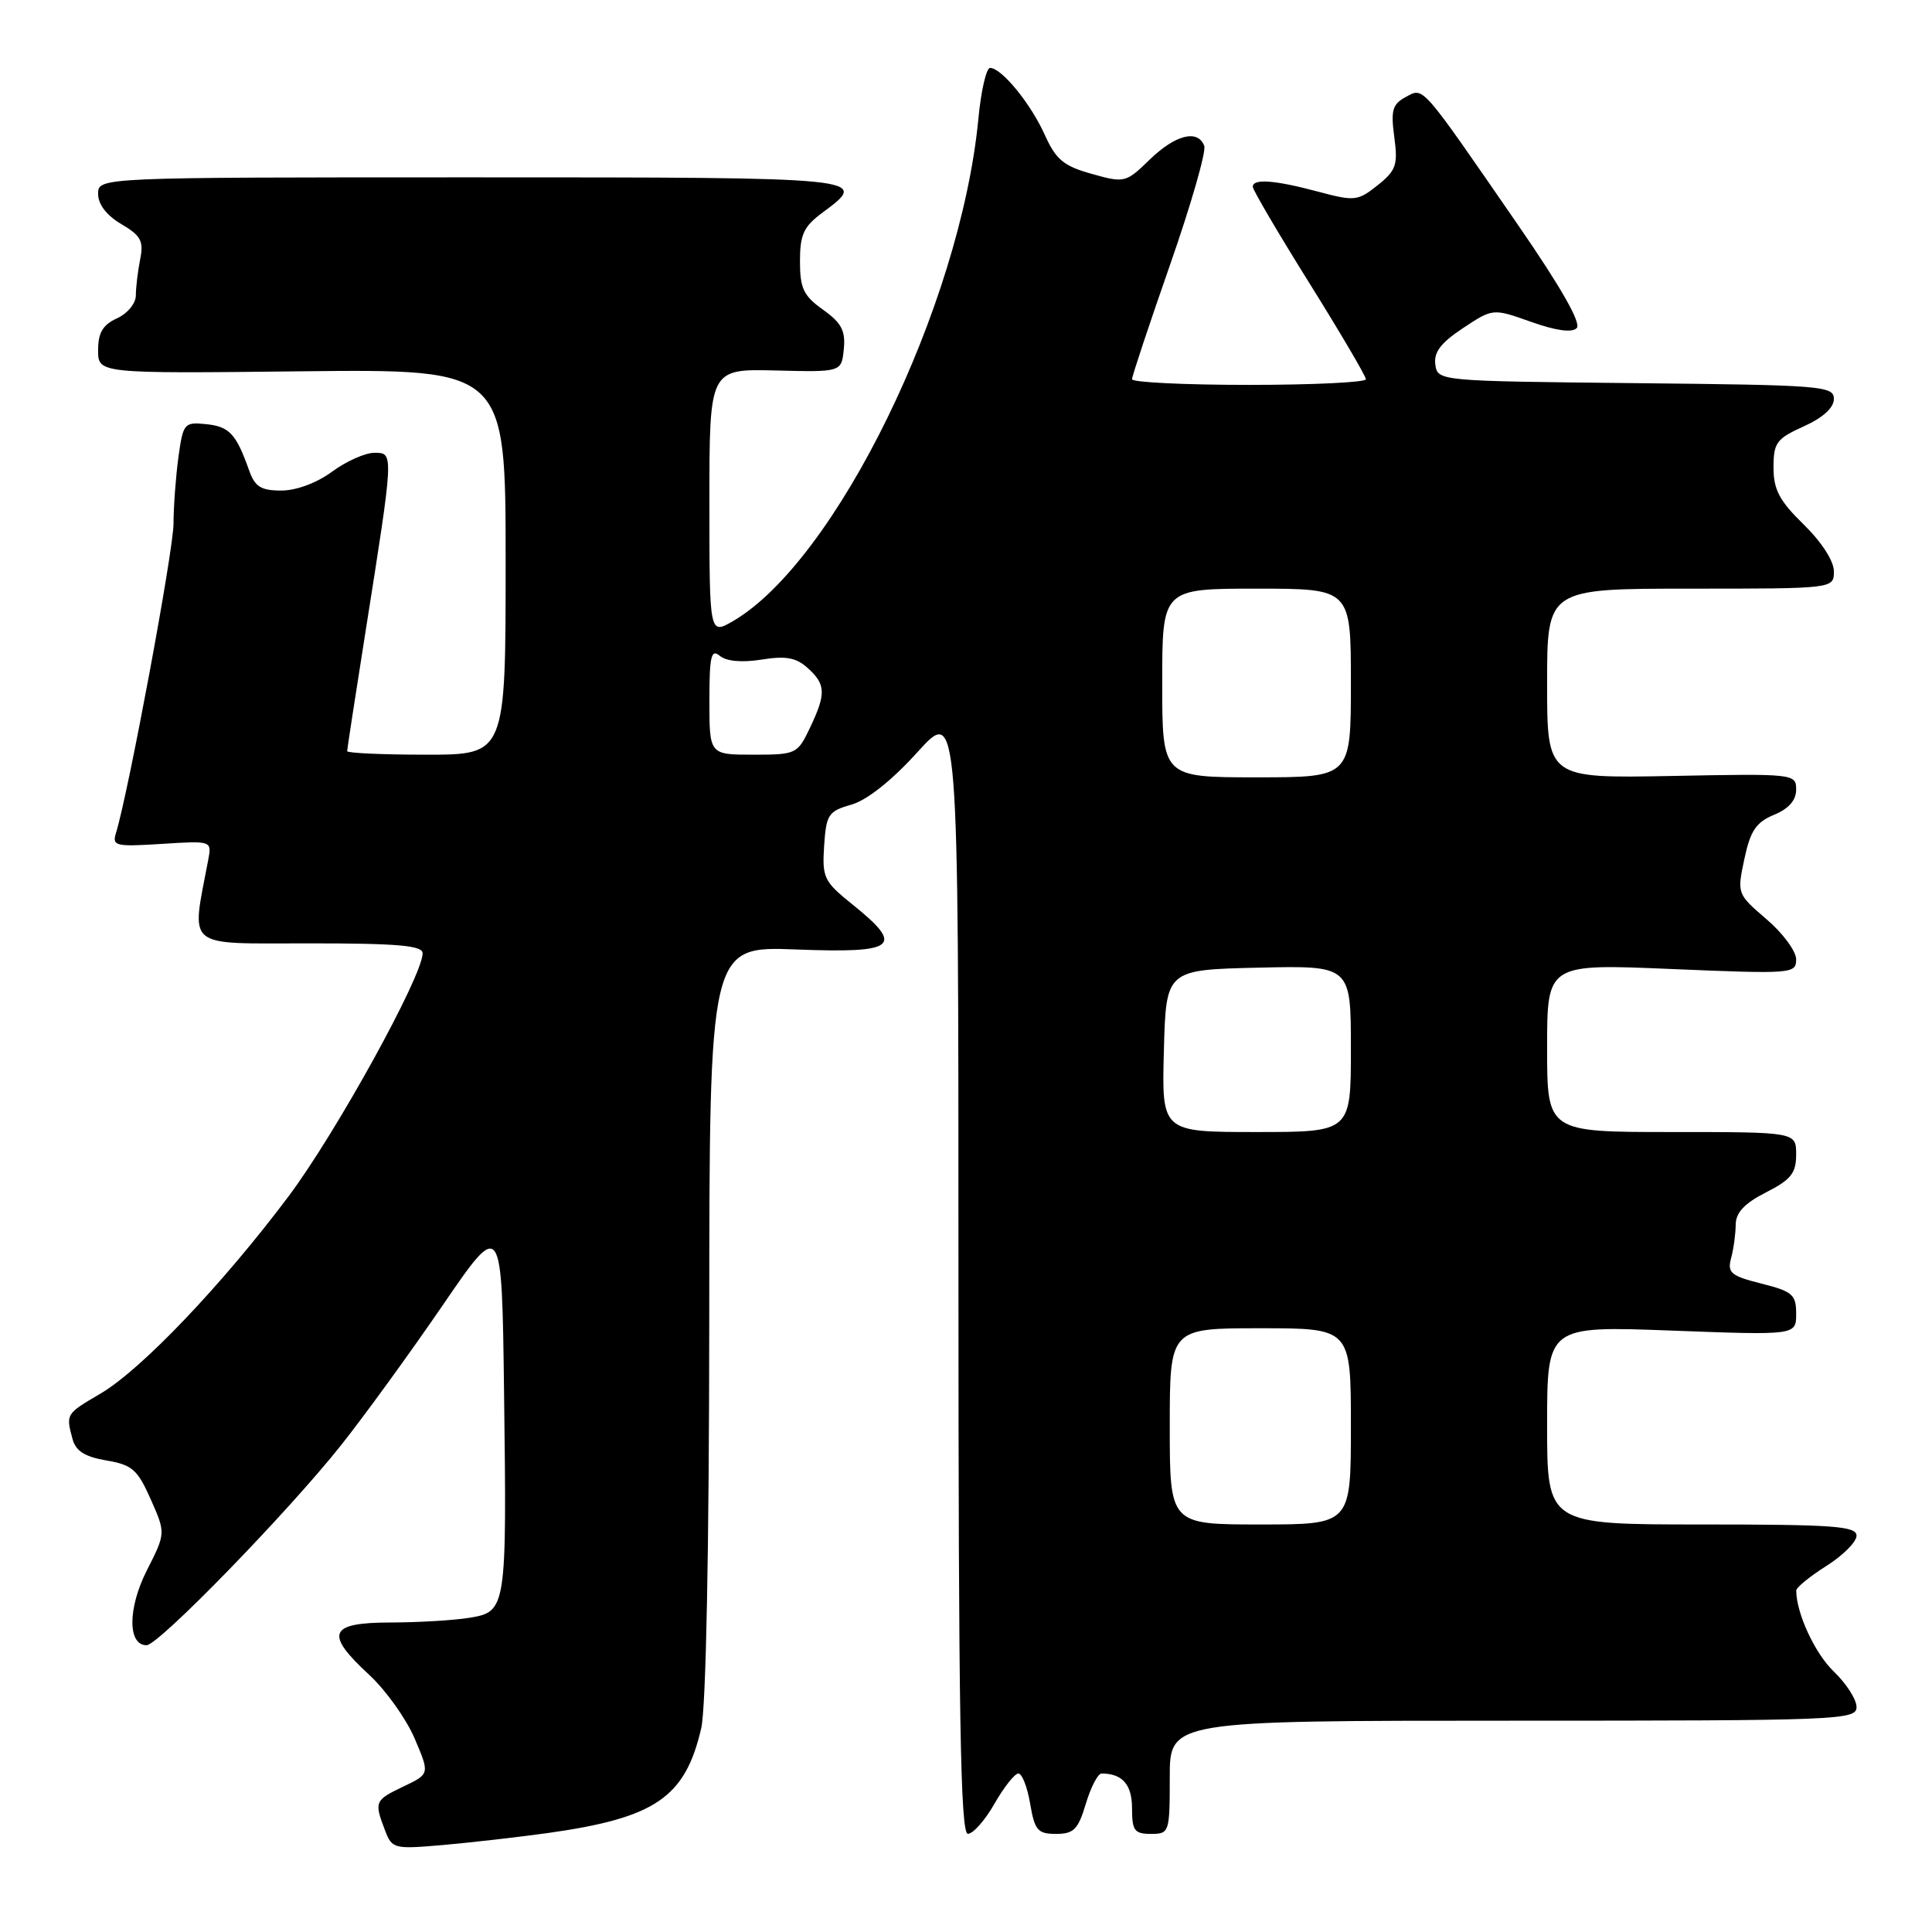 <?xml version="1.0" encoding="UTF-8" standalone="no"?>
<!DOCTYPE svg PUBLIC "-//W3C//DTD SVG 1.1//EN" "http://www.w3.org/Graphics/SVG/1.1/DTD/svg11.dtd" >
<svg xmlns="http://www.w3.org/2000/svg" xmlns:xlink="http://www.w3.org/1999/xlink" version="1.1" viewBox="0 0 256 256">
 <g >
 <path fill="currentColor"
d=" M 72.50 242.90 C 86.85 240.89 90.79 238.20 92.92 228.98 C 93.55 226.23 93.96 205.36 93.98 174.94 C 94.00 125.37 94.00 125.37 105.50 125.81 C 118.81 126.32 119.91 125.44 112.95 119.84 C 109.17 116.81 108.93 116.29 109.20 112.08 C 109.48 107.92 109.76 107.49 112.81 106.62 C 114.88 106.03 118.17 103.42 121.56 99.67 C 127.00 93.66 127.00 93.66 127.00 168.33 C 127.00 227.40 127.26 243.00 128.25 242.99 C 128.94 242.99 130.53 241.19 131.78 238.99 C 133.03 236.80 134.46 235.00 134.94 235.00 C 135.43 235.00 136.13 236.80 136.50 239.00 C 137.10 242.53 137.50 243.00 139.93 243.00 C 142.28 243.00 142.86 242.41 143.88 239.00 C 144.54 236.80 145.48 235.00 145.96 235.00 C 148.72 235.00 150.00 236.46 150.00 239.61 C 150.00 242.56 150.32 243.00 152.50 243.00 C 154.94 243.00 155.00 242.83 155.00 235.50 C 155.00 228.00 155.00 228.00 200.50 228.00 C 243.77 228.00 246.00 227.91 246.00 226.19 C 246.00 225.19 244.65 223.08 242.99 221.49 C 240.49 219.09 238.03 213.80 238.01 210.76 C 238.00 210.36 239.80 208.89 242.00 207.50 C 244.20 206.11 246.00 204.31 246.00 203.49 C 246.00 202.22 242.98 202.00 225.50 202.00 C 205.00 202.00 205.00 202.00 205.00 188.84 C 205.00 175.69 205.00 175.69 221.50 176.31 C 238.00 176.93 238.00 176.93 238.00 174.08 C 238.00 171.54 237.52 171.12 233.39 170.08 C 229.34 169.06 228.86 168.65 229.38 166.71 C 229.71 165.49 229.98 163.50 229.99 162.27 C 230.00 160.68 231.15 159.45 234.00 158.00 C 237.32 156.31 238.00 155.45 238.00 152.98 C 238.00 150.00 238.00 150.00 221.50 150.00 C 205.00 150.00 205.00 150.00 205.00 138.85 C 205.00 127.70 205.00 127.70 221.50 128.40 C 237.48 129.07 238.00 129.03 238.00 127.12 C 238.00 126.04 236.23 123.64 234.07 121.80 C 230.17 118.46 230.16 118.41 231.14 113.81 C 231.93 110.08 232.69 108.96 235.06 107.97 C 237.01 107.17 238.00 106.04 238.00 104.63 C 238.00 102.53 237.77 102.50 221.50 102.82 C 205.00 103.13 205.00 103.13 205.00 90.57 C 205.00 78.00 205.00 78.00 224.00 78.00 C 243.00 78.00 243.00 78.00 243.00 75.70 C 243.00 74.34 241.37 71.82 239.00 69.50 C 235.78 66.36 235.00 64.88 235.00 61.95 C 235.00 58.66 235.39 58.13 239.00 56.50 C 241.55 55.35 243.00 54.03 243.00 52.86 C 243.00 51.14 241.43 51.02 216.75 50.77 C 190.58 50.50 190.50 50.49 190.19 48.31 C 189.96 46.68 190.91 45.43 193.85 43.48 C 197.82 40.85 197.82 40.85 202.88 42.65 C 206.18 43.82 208.29 44.11 208.92 43.48 C 209.56 42.84 206.85 38.08 201.20 29.89 C 188.09 10.89 188.69 11.56 186.26 12.86 C 184.51 13.80 184.27 14.62 184.75 18.16 C 185.25 21.87 184.99 22.59 182.54 24.55 C 179.91 26.64 179.50 26.69 174.64 25.39 C 168.86 23.85 166.00 23.64 166.00 24.75 C 166.00 25.16 169.37 30.90 173.49 37.50 C 177.61 44.10 180.98 49.84 180.99 50.25 C 181.00 50.66 174.03 51.00 165.50 51.00 C 156.97 51.00 150.00 50.66 150.00 50.25 C 150.00 49.84 152.27 43.01 155.04 35.08 C 157.81 27.15 159.85 20.06 159.57 19.33 C 158.72 17.10 155.76 17.84 152.35 21.14 C 149.18 24.22 149.01 24.26 144.66 23.04 C 140.94 22.00 139.92 21.16 138.44 17.87 C 136.57 13.71 132.71 9.00 131.19 9.00 C 130.69 9.00 129.99 12.04 129.64 15.75 C 127.24 40.60 110.73 74.39 97.11 82.31 C 94.00 84.11 94.00 84.11 94.00 66.49 C 94.00 48.88 94.00 48.88 102.75 49.09 C 111.50 49.31 111.50 49.31 111.81 46.26 C 112.05 43.82 111.50 42.78 109.06 41.04 C 106.47 39.20 106.00 38.21 106.00 34.62 C 106.00 31.06 106.49 30.02 109.00 28.16 C 115.29 23.51 115.22 23.50 62.50 23.50 C 13.00 23.50 13.00 23.50 13.00 25.69 C 13.00 27.08 14.13 28.55 16.07 29.69 C 18.68 31.23 19.06 31.94 18.57 34.37 C 18.26 35.96 18.00 38.10 18.00 39.15 C 18.00 40.20 16.89 41.55 15.50 42.18 C 13.62 43.04 13.00 44.09 13.00 46.41 C 13.00 49.50 13.00 49.50 40.00 49.20 C 67.00 48.91 67.00 48.91 67.00 74.45 C 67.00 100.00 67.00 100.00 56.50 100.00 C 50.72 100.00 46.00 99.79 46.00 99.53 C 46.00 99.28 47.09 92.19 48.42 83.78 C 52.21 59.80 52.20 60.00 49.60 60.00 C 48.38 60.00 45.86 61.13 44.00 62.50 C 41.98 63.99 39.26 65.00 37.28 65.00 C 34.55 65.00 33.77 64.50 32.98 62.25 C 31.28 57.47 30.38 56.51 27.29 56.20 C 24.41 55.91 24.26 56.09 23.64 60.59 C 23.29 63.17 23.00 67.13 22.99 69.39 C 22.99 72.94 17.01 105.05 15.37 110.37 C 14.83 112.10 15.30 112.21 21.43 111.82 C 28.07 111.40 28.07 111.40 27.59 113.95 C 25.34 125.87 24.29 125.00 40.91 125.00 C 52.75 125.00 56.00 125.28 56.00 126.32 C 56.00 129.32 44.52 150.13 38.25 158.50 C 29.47 170.21 18.71 181.50 13.30 184.67 C 8.72 187.36 8.72 187.35 9.61 190.68 C 10.04 192.27 11.24 193.03 14.09 193.52 C 17.51 194.09 18.22 194.72 19.97 198.66 C 21.96 203.15 21.96 203.15 19.46 208.08 C 16.92 213.09 16.90 218.00 19.42 218.00 C 21.01 218.00 38.13 200.39 45.19 191.50 C 48.25 187.65 54.30 179.32 58.63 173.00 C 66.50 161.50 66.50 161.50 66.79 184.50 C 67.16 213.19 67.10 213.56 62.23 214.36 C 60.18 214.70 55.46 214.98 51.75 214.99 C 43.55 215.00 42.97 216.44 48.95 221.95 C 51.12 223.96 53.81 227.73 54.93 230.33 C 56.95 235.06 56.95 235.06 53.48 236.71 C 49.65 238.54 49.57 238.73 50.99 242.46 C 51.95 244.99 52.14 245.04 58.74 244.47 C 62.46 244.14 68.65 243.43 72.50 242.90 Z  M 155.00 189.00 C 155.00 176.00 155.00 176.00 167.00 176.00 C 179.00 176.00 179.00 176.00 179.00 189.00 C 179.00 202.00 179.00 202.00 167.00 202.00 C 155.00 202.00 155.00 202.00 155.00 189.00 Z  M 154.22 139.25 C 154.50 128.50 154.50 128.50 166.75 128.22 C 179.00 127.94 179.00 127.94 179.00 138.97 C 179.00 150.00 179.00 150.00 166.47 150.00 C 153.93 150.00 153.93 150.00 154.22 139.25 Z  M 154.00 90.50 C 154.00 78.00 154.00 78.00 166.50 78.00 C 179.00 78.00 179.00 78.00 179.00 90.50 C 179.00 103.00 179.00 103.00 166.50 103.00 C 154.00 103.00 154.00 103.00 154.00 90.50 Z  M 94.00 92.88 C 94.00 86.91 94.23 85.94 95.39 86.91 C 96.26 87.63 98.32 87.81 100.91 87.40 C 104.14 86.88 105.49 87.13 107.03 88.52 C 109.44 90.70 109.48 91.92 107.31 96.47 C 105.67 99.91 105.49 100.00 99.81 100.00 C 94.00 100.00 94.00 100.00 94.00 92.88 Z "/>
</g>
</svg>